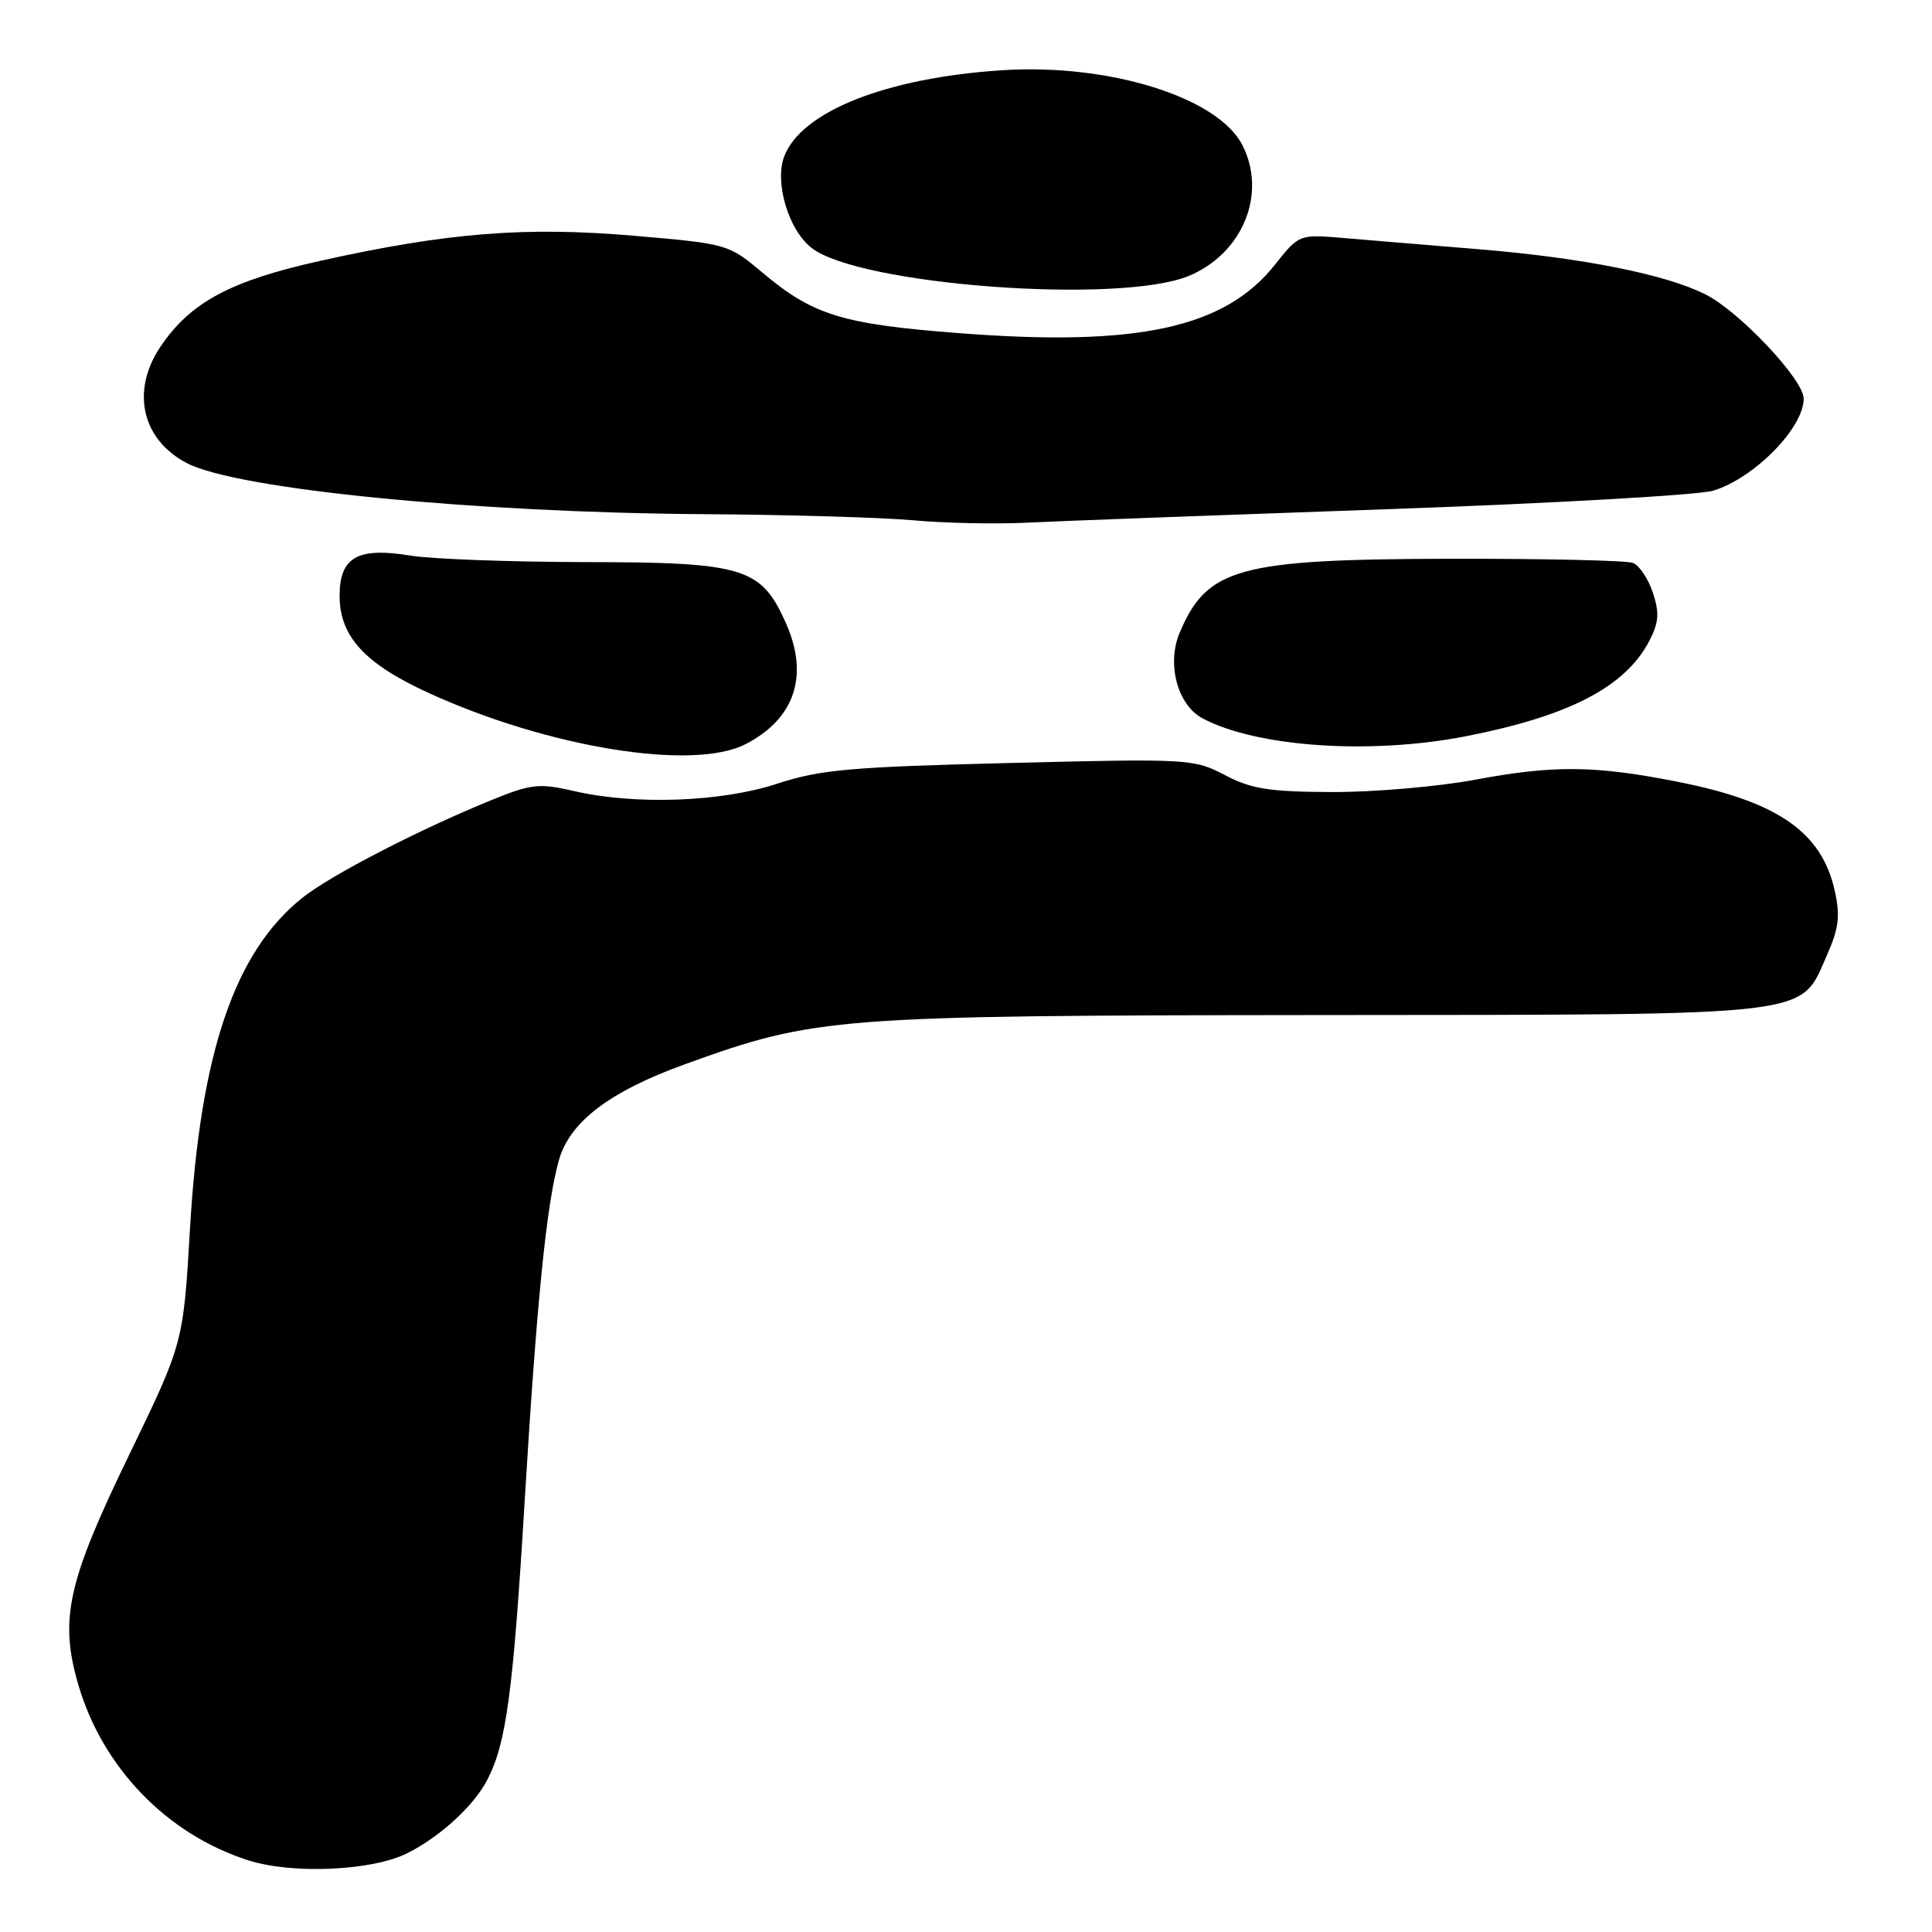 <?xml version="1.0" encoding="UTF-8" standalone="no"?>
<!DOCTYPE svg PUBLIC "-//W3C//DTD SVG 1.1//EN" "http://www.w3.org/Graphics/SVG/1.1/DTD/svg11.dtd" >
<svg xmlns="http://www.w3.org/2000/svg" xmlns:xlink="http://www.w3.org/1999/xlink" version="1.1" viewBox="0 0 256 256">
 <g >
 <path fill="currentColor"
d=" M 54.01 245.54 C 58.37 243.33 62.76 239.31 64.56 235.85 C 67.08 231.04 67.99 224.25 69.50 199.25 C 71.11 172.56 72.40 159.64 74.04 153.79 C 75.46 148.67 80.74 144.64 90.78 141.01 C 108.10 134.75 110.50 134.56 175.00 134.50 C 241.44 134.44 238.43 134.80 242.11 126.49 C 243.67 122.96 243.86 121.33 243.10 117.97 C 241.37 110.27 235.58 106.24 222.50 103.63 C 211.42 101.42 205.93 101.36 195.50 103.31 C 190.55 104.24 182.00 104.97 176.50 104.95 C 168.18 104.92 165.79 104.54 162.30 102.70 C 158.20 100.55 157.50 100.51 133.80 101.10 C 112.72 101.62 108.64 101.98 103.00 103.84 C 95.58 106.28 84.16 106.69 76.06 104.82 C 71.45 103.76 70.41 103.87 65.23 105.97 C 55.61 109.88 43.85 115.95 40.08 118.95 C 31.10 126.10 26.54 139.50 25.18 162.73 C 24.29 177.96 24.29 177.96 17.13 192.74 C 8.94 209.62 7.85 214.54 10.37 223.21 C 13.57 234.20 22.11 243.04 32.86 246.49 C 38.73 248.38 49.34 247.90 54.01 245.54 Z  M 98.80 98.60 C 105.31 95.24 107.22 89.54 104.16 82.62 C 100.87 75.19 98.63 74.50 77.50 74.48 C 67.60 74.46 57.20 74.08 54.39 73.62 C 47.37 72.47 45.00 73.82 45.00 78.96 C 45.00 84.30 48.32 87.93 56.69 91.77 C 72.60 99.07 91.86 102.19 98.80 98.60 Z  M 194.16 97.57 C 207.93 94.89 215.39 91.01 218.56 84.89 C 219.81 82.47 219.90 81.21 219.01 78.53 C 218.40 76.68 217.21 74.91 216.37 74.59 C 215.53 74.26 204.64 74.02 192.17 74.04 C 164.10 74.10 159.95 75.23 156.31 83.84 C 154.57 87.95 156.02 93.41 159.32 95.17 C 166.46 98.99 181.54 100.03 194.16 97.57 Z  M 183.50 67.48 C 205.50 66.71 225.07 65.60 227.00 65.02 C 232.44 63.37 239.00 56.70 239.00 52.82 C 239.00 50.32 230.51 41.30 226.02 39.03 C 220.73 36.35 209.72 34.16 195.89 33.02 C 189.08 32.46 180.94 31.79 177.82 31.52 C 172.17 31.05 172.11 31.07 168.95 35.06 C 162.30 43.46 150.76 45.97 127.16 44.15 C 111.55 42.95 107.74 41.77 101.00 36.10 C 96.54 32.35 96.39 32.30 84.00 31.24 C 69.59 30.00 59.24 30.83 42.50 34.55 C 30.52 37.21 25.24 40.04 21.26 45.94 C 17.31 51.81 18.80 58.30 24.81 61.39 C 31.55 64.85 62.87 67.93 93.30 68.13 C 104.41 68.20 116.88 68.57 121.00 68.94 C 125.12 69.32 131.88 69.46 136.00 69.26 C 140.12 69.05 161.50 68.26 183.50 67.48 Z  M 157.55 36.55 C 164.70 33.56 167.92 25.62 164.60 19.19 C 161.33 12.86 146.87 8.38 132.74 9.31 C 117.42 10.31 106.18 14.77 103.91 20.73 C 102.61 24.17 104.47 30.44 107.51 32.83 C 113.83 37.80 148.41 40.36 157.55 36.55 Z "/>
</g>
</svg>